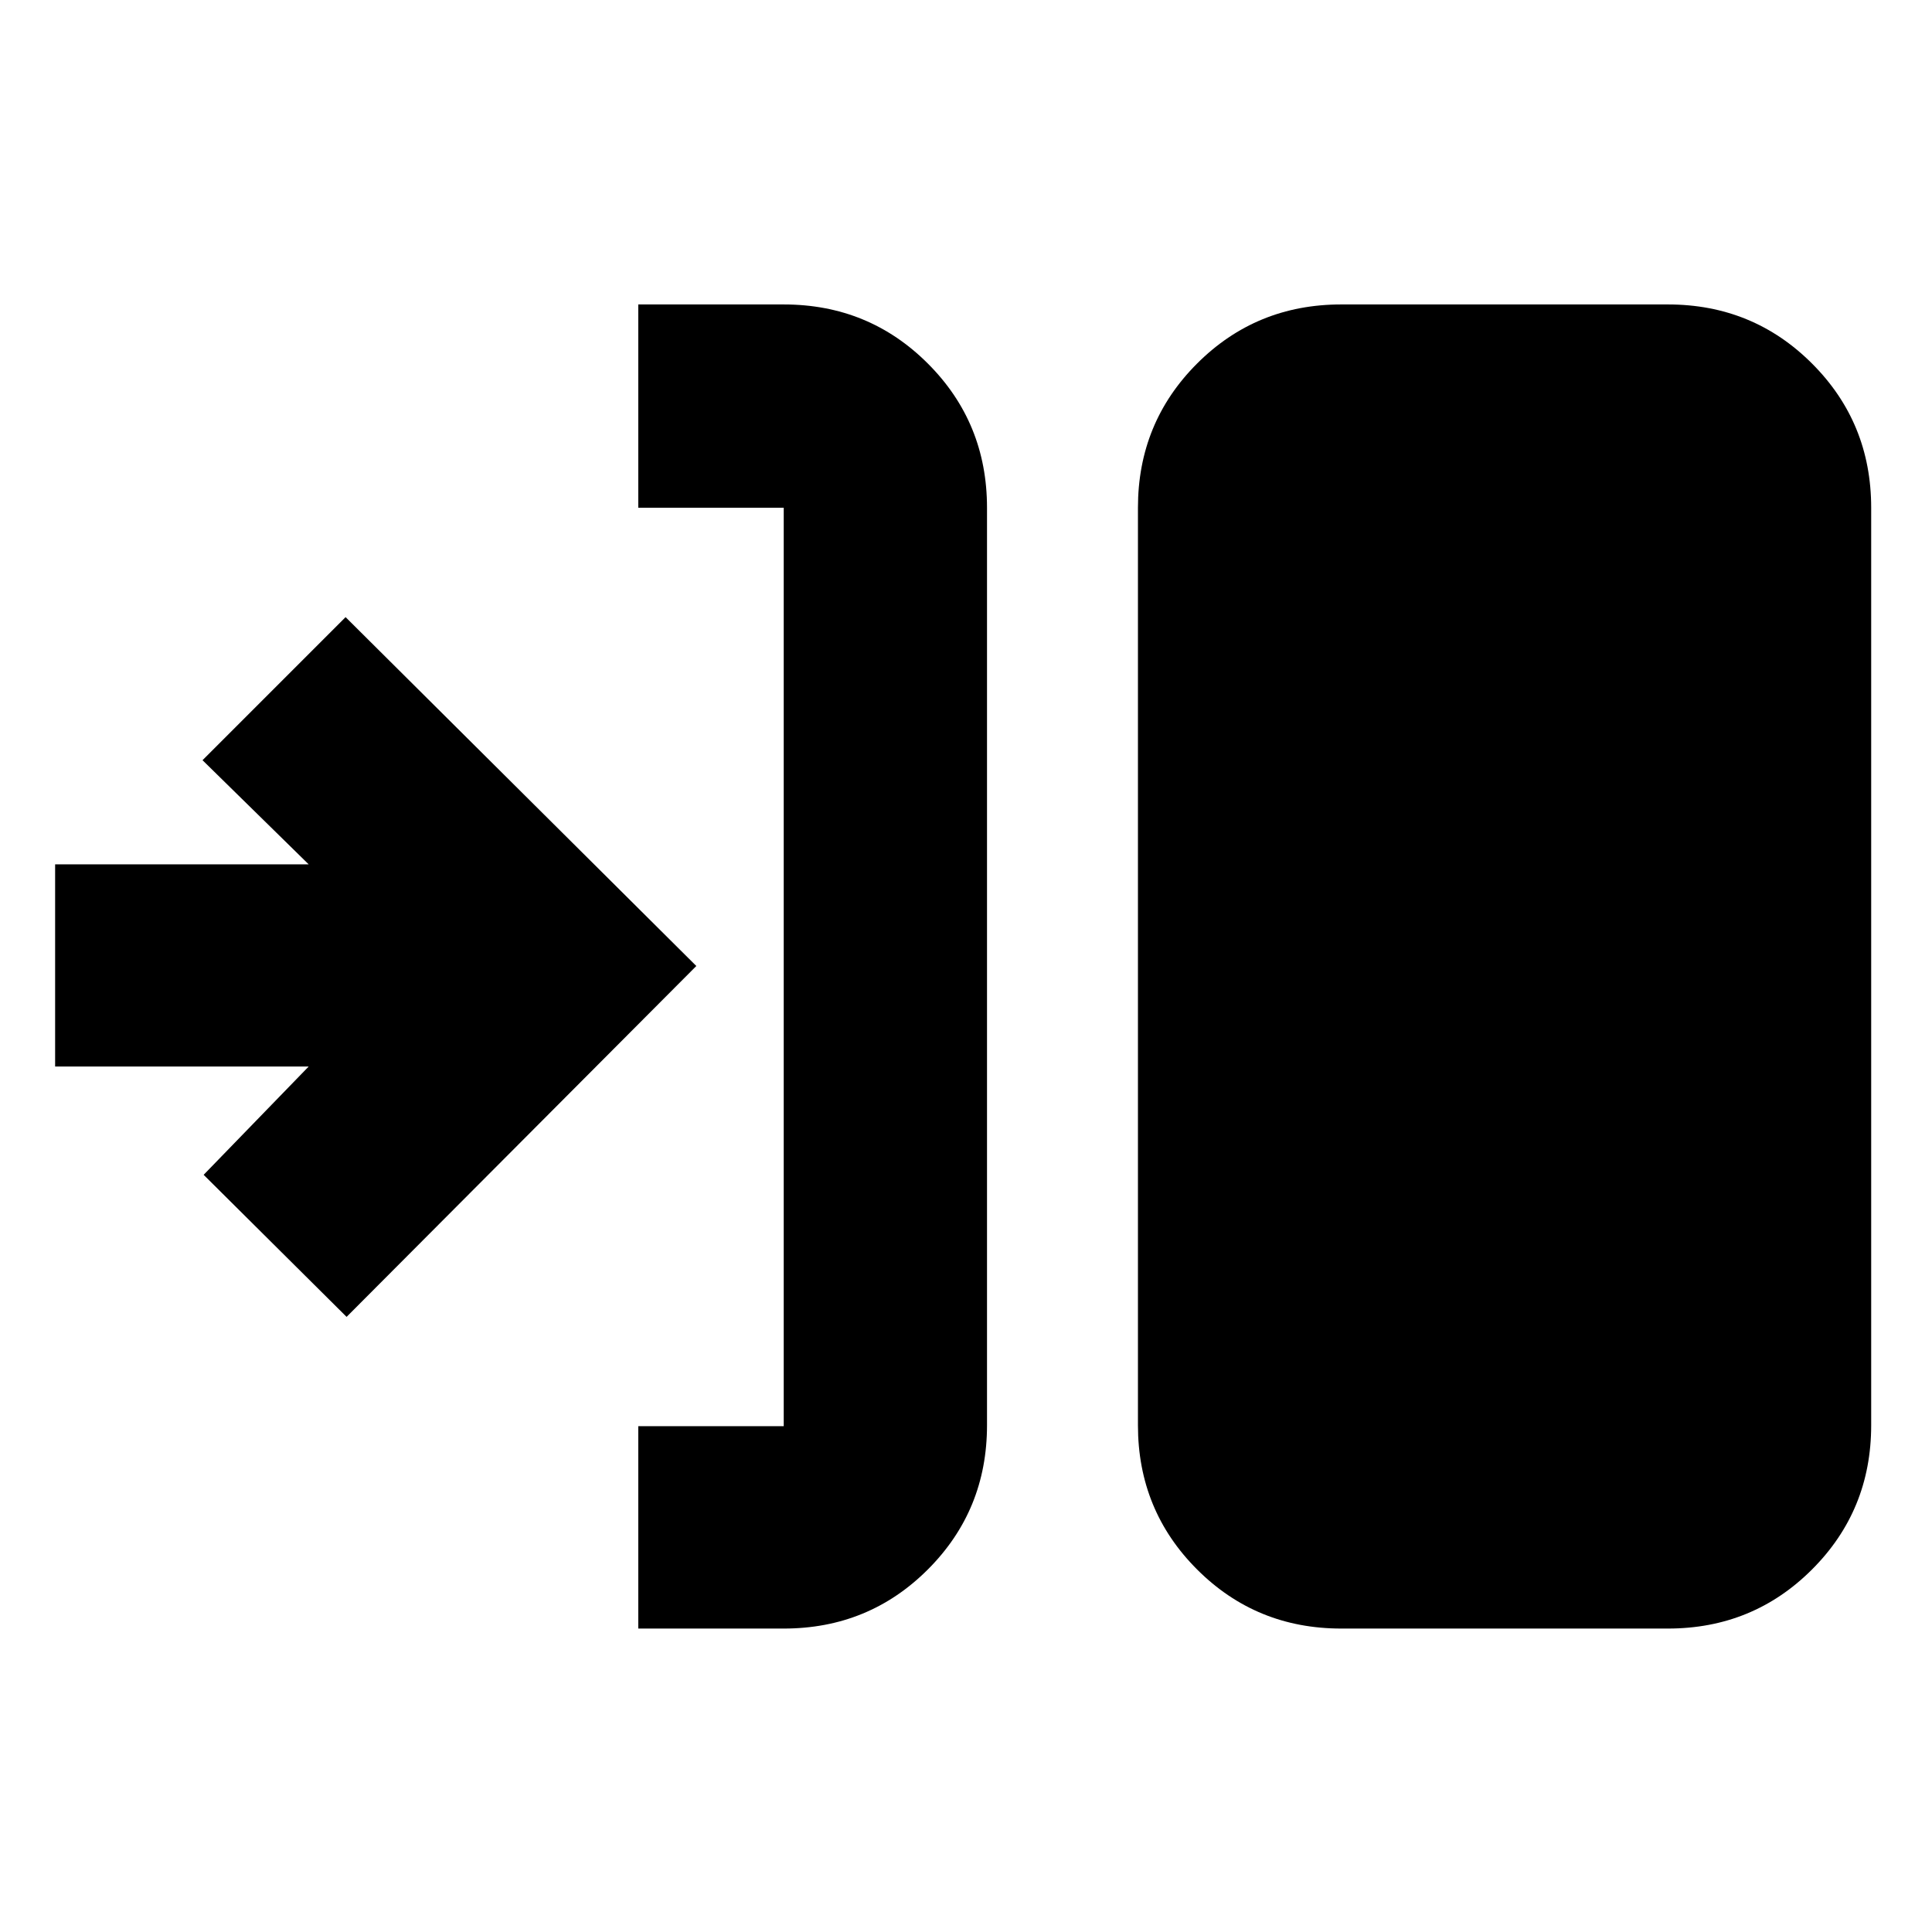 <svg xmlns="http://www.w3.org/2000/svg" height="24" viewBox="0 -960 960 960" width="24"><path d="M317.15-150.78v-100.57h72.28v-456.37h-72.28v-101h72.28q42.25 0 71.63 29.38 29.38 29.38 29.38 71.62v455.94q0 42.24-29.38 71.62-29.38 29.38-71.63 29.38h-72.28Zm349.29 0q-42.25 0-71.63-29.38-29.37-29.38-29.37-71.62v-455.94q0-42.24 29.37-71.62 29.38-29.38 71.63-29.38h162.34q42.24 0 71.62 29.38 29.38 29.38 29.38 71.62v455.94q0 42.24-29.38 71.62-29.38 29.38-71.62 29.38H666.44ZM172.22-305.65l-71.03-70.59 52.2-53.82h-126V-530.5h126l-52.76-51.76 71.09-71.09L346-480 172.22-305.65Z"/></svg>